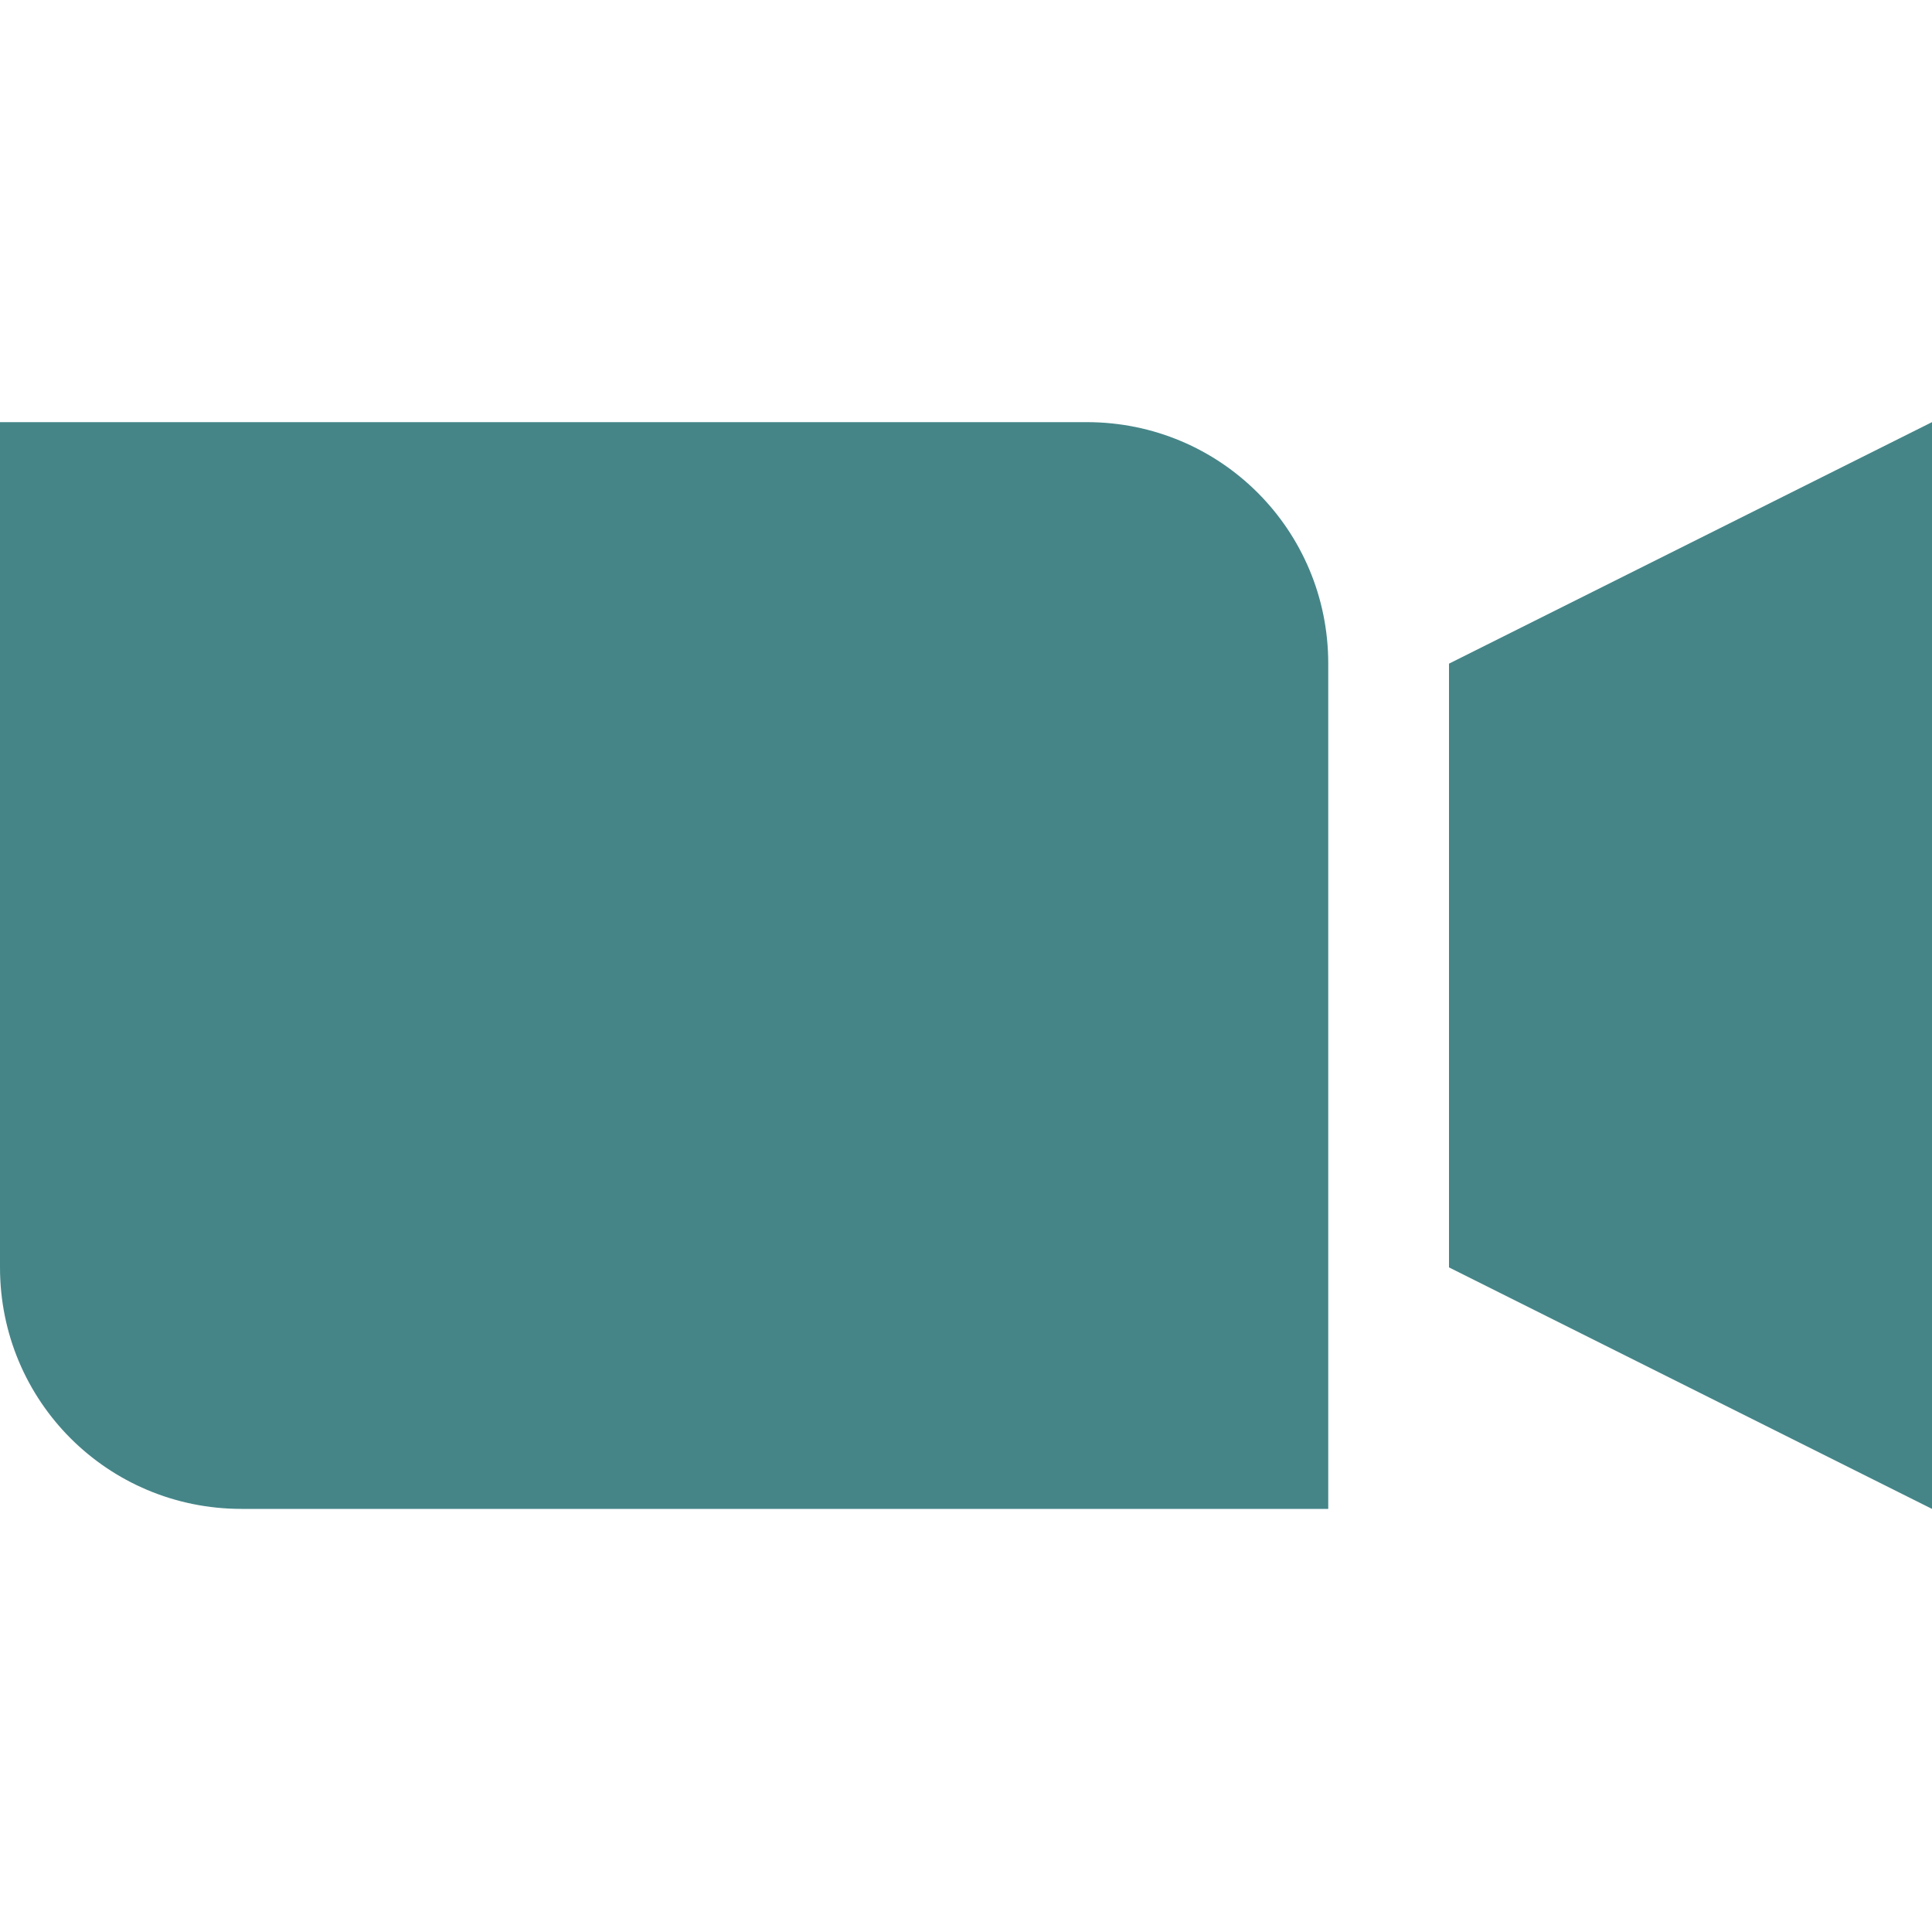 <svg width="16" height="16" version="1.1" viewBox="0 0 16 16" xmlns="http://www.w3.org/2000/svg">
  <defs>
    <style type="text/css">.ColorScheme-Text { color:#ebdbb2; } .ColorScheme-Highlight { color:#458588; }</style>
  </defs>
  <path class="ColorScheme-Highlight" d="m0 3.496v7c0 1.108 0.892 2 2 2h9v-7c0-1.108-0.892-2-2-2zm16 0-4 2v5l4 2z" fill="currentColor"/>
</svg>
